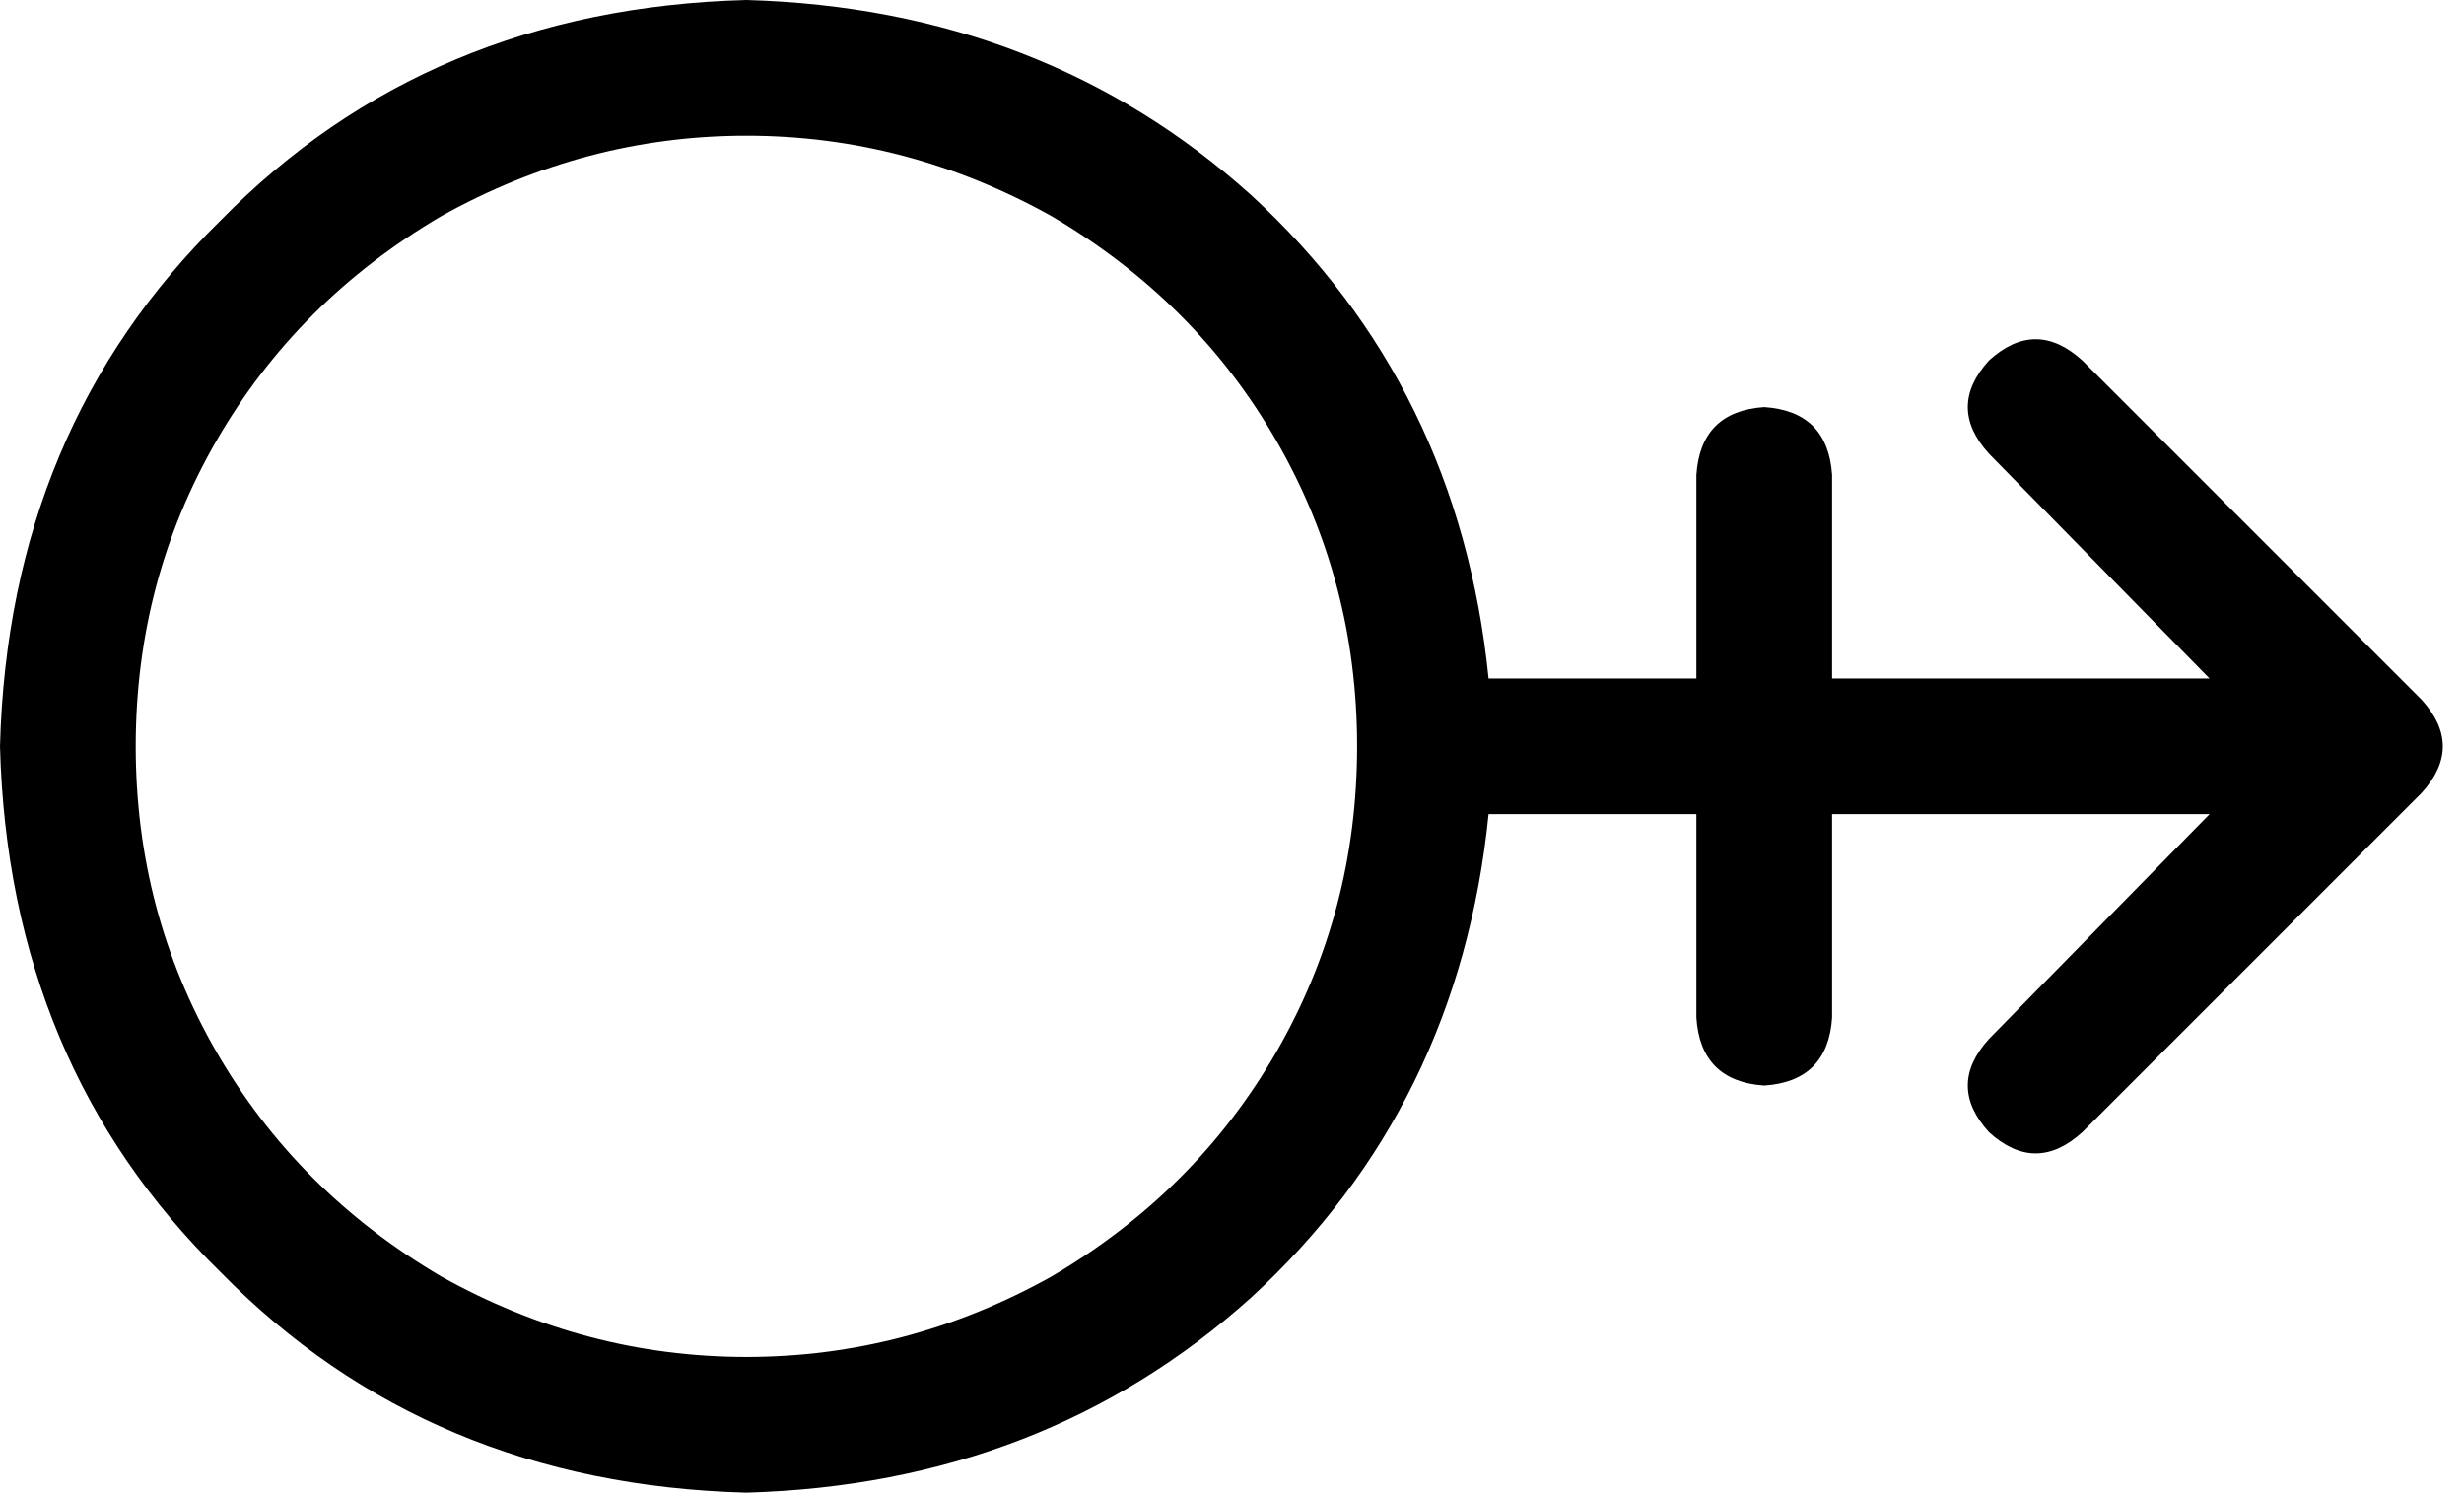<svg xmlns="http://www.w3.org/2000/svg" viewBox="0 0 581 352">
  <path d="M 32 176 Q 32 137 51 104 L 51 104 L 51 104 Q 70 71 104 51 Q 138 32 176 32 Q 214 32 248 51 Q 282 71 301 104 Q 320 137 320 176 Q 320 215 301 248 Q 282 281 248 301 Q 214 320 176 320 Q 138 320 104 301 Q 70 281 51 248 Q 32 215 32 176 L 32 176 Z M 351 160 Q 344 91 295 46 L 295 46 L 295 46 Q 246 2 176 0 Q 101 2 52 52 Q 2 101 0 176 Q 2 251 52 300 Q 101 350 176 352 Q 246 350 295 306 Q 344 261 351 192 L 400 192 L 400 192 L 400 240 L 400 240 Q 401 255 416 256 Q 431 255 432 240 L 432 192 L 432 192 L 521 192 L 521 192 L 469 245 L 469 245 Q 459 256 469 267 Q 480 277 491 267 L 571 187 L 571 187 Q 581 176 571 165 L 491 85 L 491 85 Q 480 75 469 85 Q 459 96 469 107 L 521 160 L 521 160 L 432 160 L 432 160 L 432 112 L 432 112 Q 431 97 416 96 Q 401 97 400 112 L 400 160 L 400 160 L 351 160 L 351 160 Z" />
</svg>